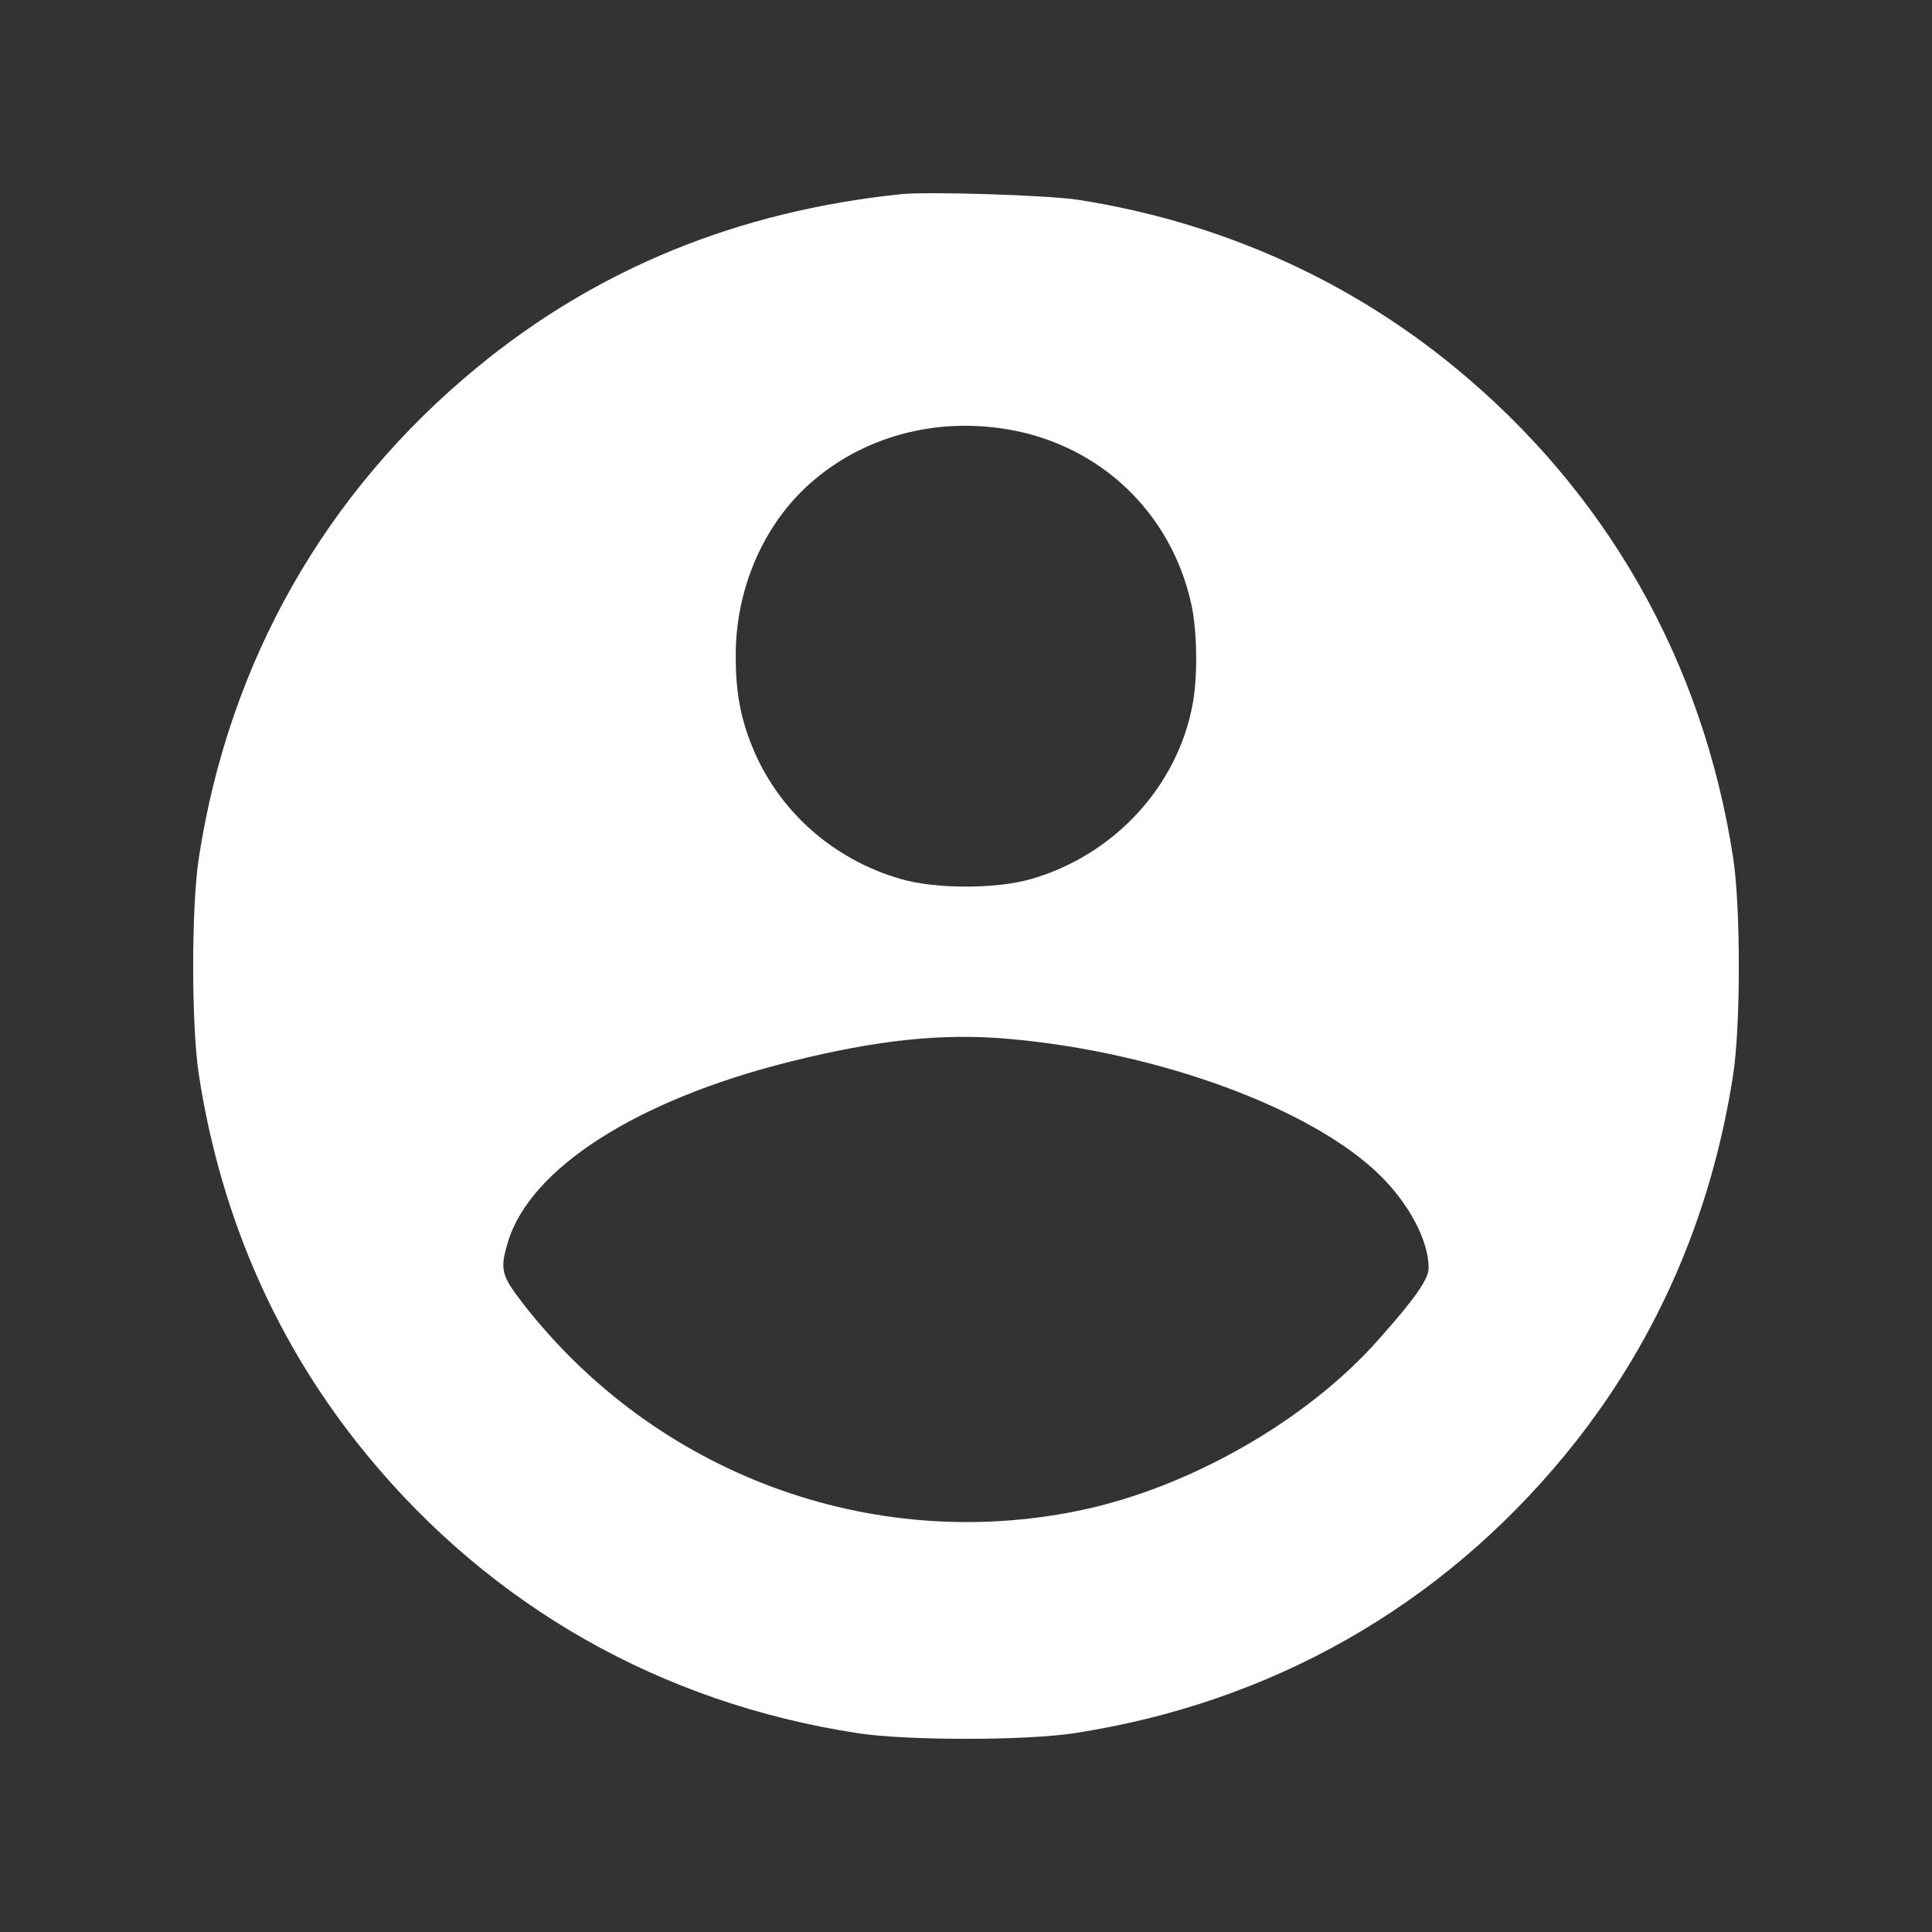 <svg width="20" height="20" viewBox="0 0 20 20" fill="none" xmlns="http://www.w3.org/2000/svg">
<rect x="0" y="0" width="20" height="20" fill="#333333" stroke="none"/>
<path fill-rule="evenodd" clip-rule="evenodd" d="M9.327 2.01C7.638 2.186 6.181 2.781 4.938 3.804C3.367 5.096 2.372 6.848 2.059 8.876C1.98 9.383 1.98 10.622 2.059 11.129C2.288 12.612 2.876 13.941 3.8 15.063C5.093 16.634 6.845 17.628 8.873 17.941C9.38 18.02 10.62 18.02 11.127 17.941C13.155 17.628 14.907 16.634 16.2 15.063C17.124 13.941 17.712 12.612 17.941 11.129C18.02 10.622 18.02 9.383 17.941 8.876C17.628 6.848 16.634 5.096 15.062 3.804C13.95 2.888 12.609 2.293 11.158 2.068C10.842 2.02 9.613 1.981 9.327 2.01ZM10.445 4.447C11.392 4.612 12.121 5.307 12.331 6.247C12.393 6.522 12.4 6.991 12.348 7.28C12.194 8.136 11.535 8.852 10.673 9.1C10.314 9.204 9.686 9.204 9.327 9.1C8.617 8.896 8.049 8.387 7.781 7.715C7.662 7.417 7.615 7.15 7.616 6.779C7.617 6.099 7.9 5.441 8.374 5.015C8.923 4.521 9.68 4.314 10.445 4.447ZM10.438 10.754C11.992 10.889 13.591 11.478 14.291 12.172C14.592 12.47 14.789 12.847 14.789 13.125C14.789 13.242 14.651 13.44 14.26 13.879C13.521 14.709 12.312 15.399 11.184 15.635C9.022 16.086 6.791 15.26 5.421 13.503C5.188 13.203 5.173 13.144 5.257 12.861C5.485 12.095 6.596 11.384 8.184 10.989C9.087 10.764 9.754 10.694 10.438 10.754Z" fill="white"/>
</svg>
